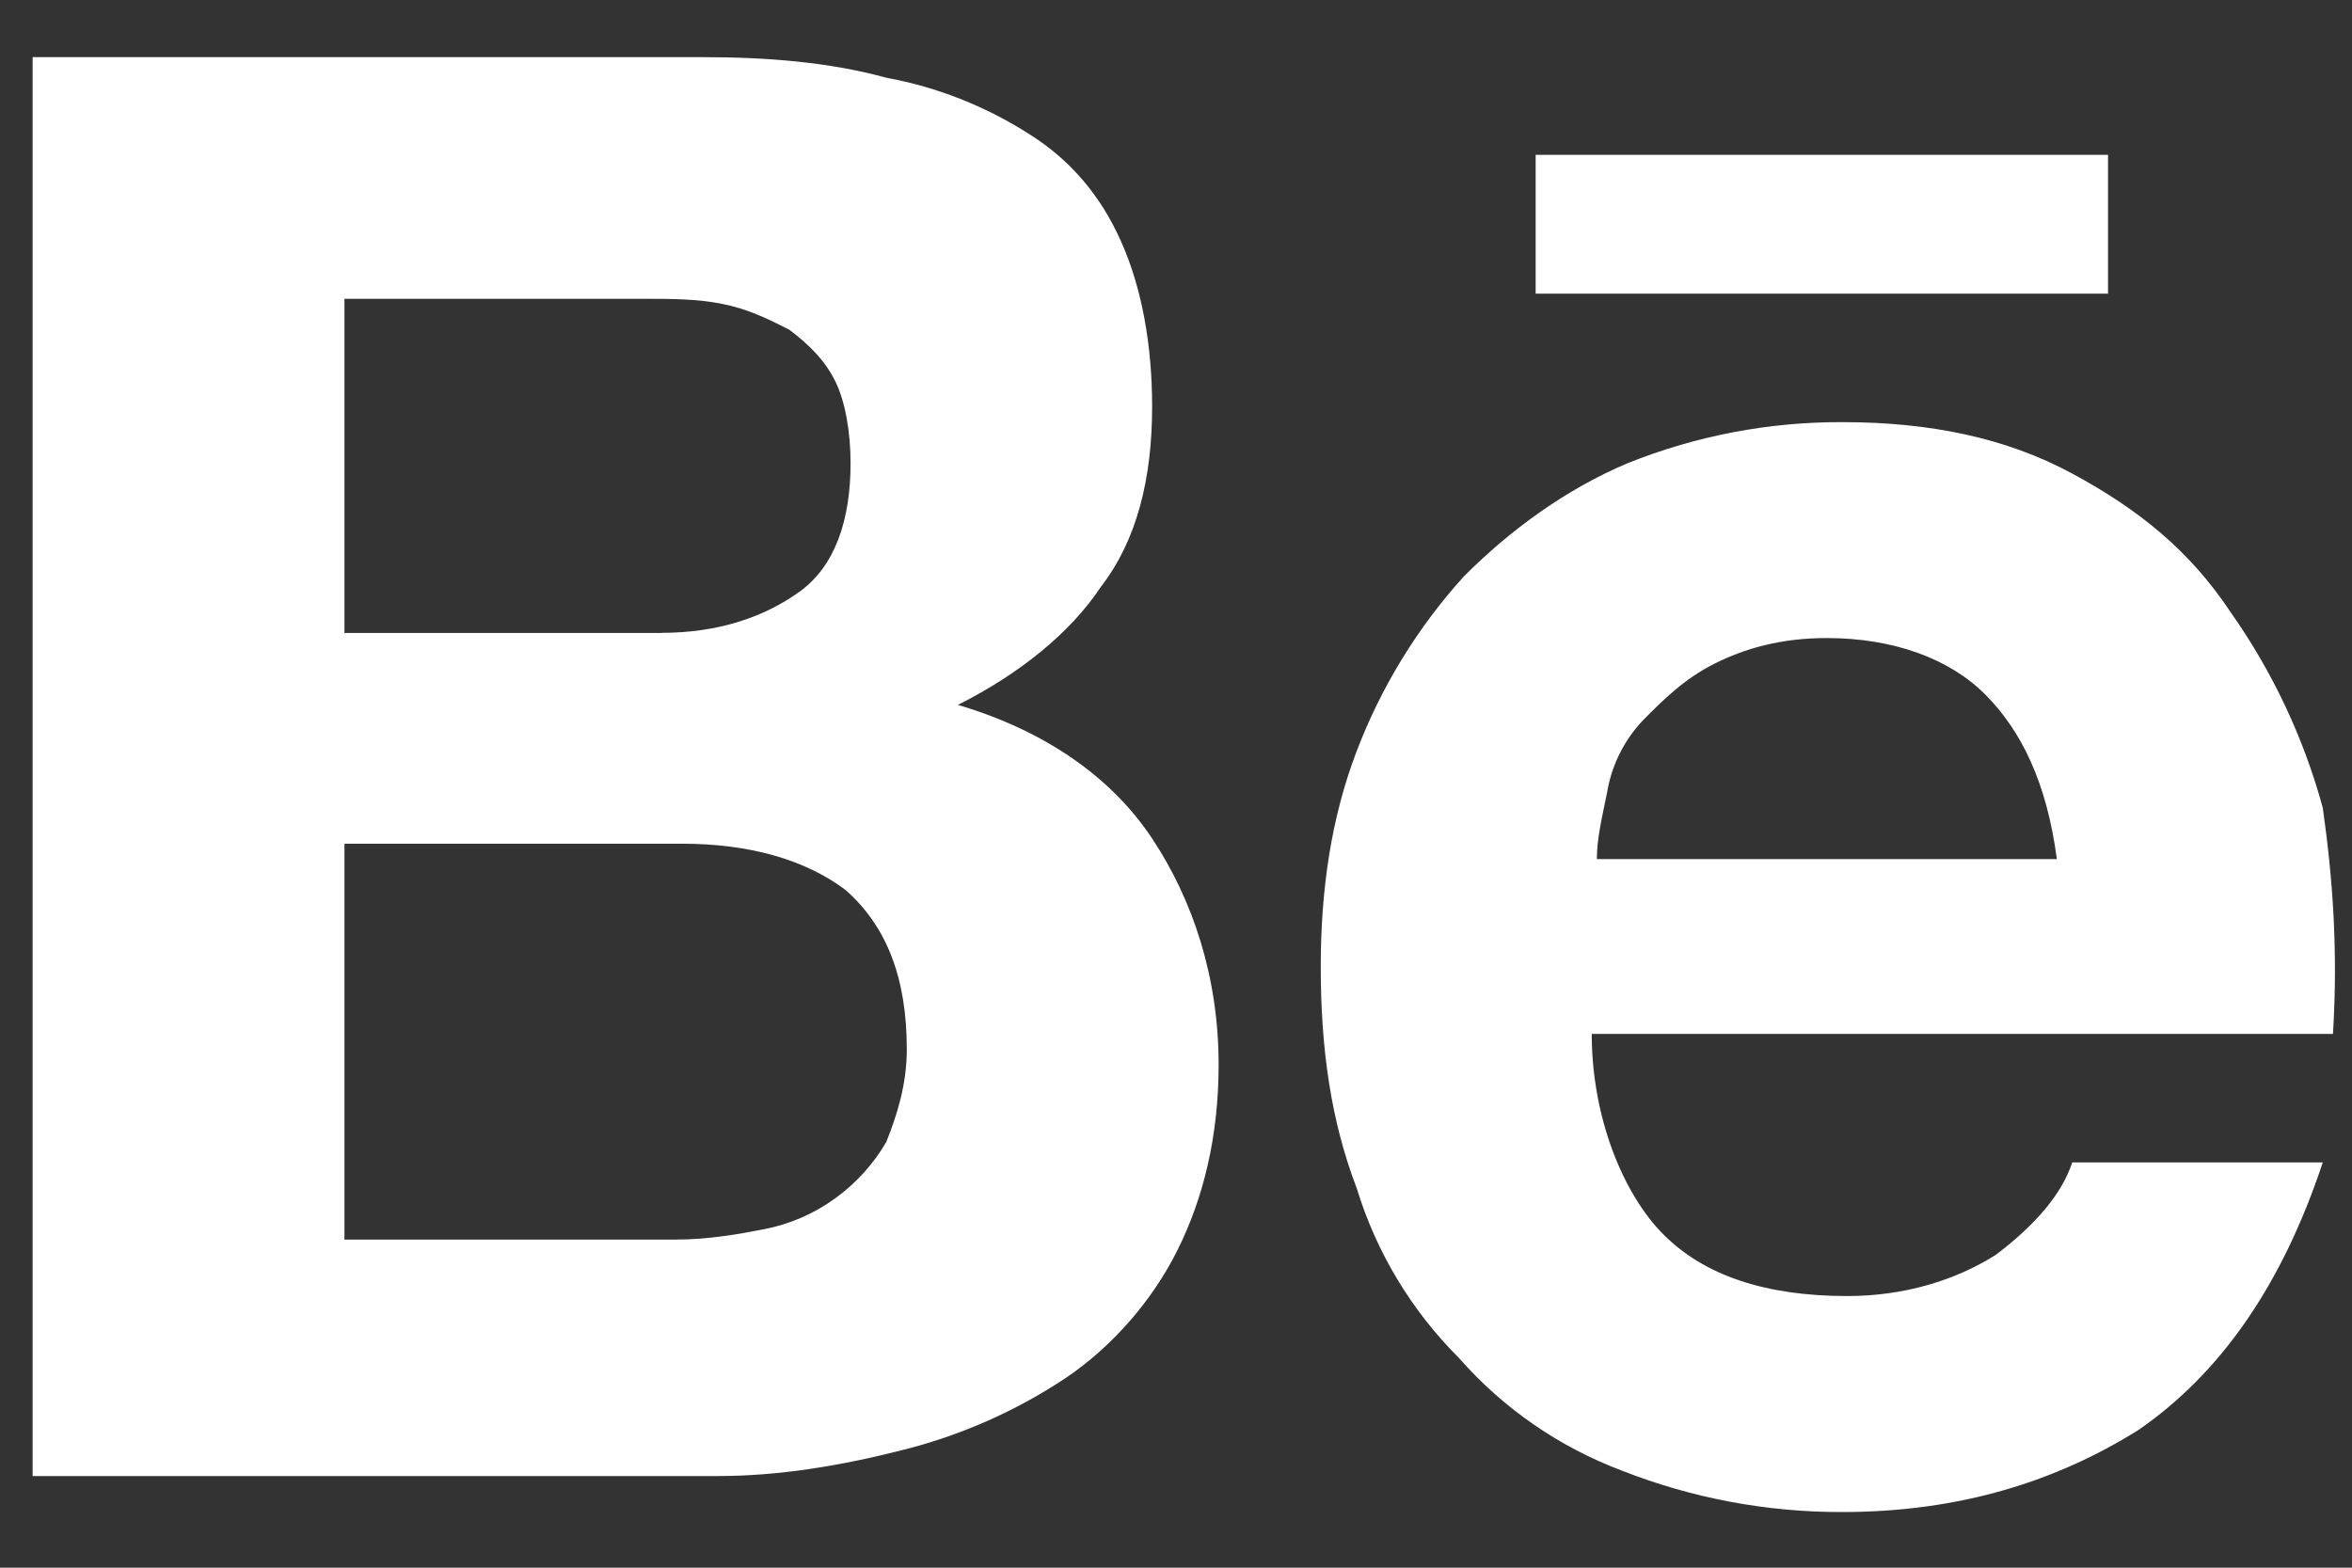 <svg width="33" height="22" viewBox="0 0 33 22" fill="none" xmlns="http://www.w3.org/2000/svg">
<rect x="0" y="0" width="33" height="22" fill="#333333" stroke="none"/>
<path d="M9.854 0.802C10.786 0.802 11.648 0.875 12.436 1.091C13.15 1.222 13.832 1.492 14.444 1.884C15.018 2.244 15.448 2.75 15.734 3.399C16.022 4.048 16.165 4.843 16.165 5.708C16.165 6.719 15.95 7.583 15.448 8.232C15.018 8.883 14.301 9.459 13.44 9.892C14.66 10.254 15.591 10.902 16.165 11.767C16.739 12.633 17.098 13.716 17.098 14.942C17.098 15.953 16.882 16.817 16.523 17.539C16.165 18.261 15.591 18.91 14.945 19.343C14.244 19.808 13.468 20.149 12.651 20.352C11.791 20.57 10.931 20.714 10.07 20.714H0.458V0.802H9.854ZM9.28 8.881C10.069 8.881 10.715 8.665 11.216 8.305C11.718 7.945 11.934 7.295 11.934 6.501C11.934 6.068 11.861 5.635 11.718 5.348C11.575 5.059 11.359 4.842 11.073 4.626C10.786 4.481 10.499 4.337 10.14 4.266C9.781 4.193 9.424 4.193 8.992 4.193H4.833V8.883H9.281L9.28 8.881ZM9.496 17.395C9.926 17.395 10.356 17.322 10.715 17.251C11.077 17.182 11.42 17.034 11.718 16.817C12.01 16.606 12.255 16.336 12.436 16.024C12.579 15.664 12.723 15.231 12.723 14.726C12.723 13.716 12.436 12.994 11.863 12.489C11.288 12.056 10.499 11.84 9.567 11.84H4.833V17.396H9.496V17.395ZM23.338 17.322C23.911 17.9 24.772 18.188 25.919 18.188C26.708 18.188 27.426 17.973 27.999 17.612C28.573 17.179 28.932 16.746 29.075 16.313H32.59C32.015 18.044 31.155 19.27 30.009 20.064C28.859 20.786 27.497 21.219 25.848 21.219C24.793 21.222 23.746 21.026 22.764 20.641C21.879 20.309 21.091 19.765 20.468 19.055C19.802 18.39 19.31 17.573 19.035 16.673C18.676 15.735 18.531 14.726 18.531 13.571C18.531 12.489 18.676 11.48 19.035 10.541C19.38 9.637 19.89 8.805 20.54 8.088C21.186 7.439 21.975 6.863 22.835 6.501C23.793 6.116 24.816 5.92 25.848 5.924C27.067 5.924 28.143 6.141 29.075 6.646C30.009 7.15 30.725 7.728 31.299 8.594C31.885 9.426 32.322 10.354 32.59 11.336C32.733 12.345 32.804 13.355 32.733 14.509H22.333C22.333 15.664 22.764 16.746 23.338 17.323V17.322ZM27.856 9.748C27.354 9.243 26.565 8.954 25.632 8.954C24.988 8.954 24.484 9.099 24.054 9.314C23.624 9.532 23.338 9.82 23.051 10.109C22.787 10.388 22.612 10.739 22.549 11.118C22.476 11.48 22.405 11.767 22.405 12.056H28.859C28.716 10.974 28.358 10.254 27.856 9.748V9.748ZM21.544 2.173H29.577V4.121H21.546V2.173H21.544Z" fill="white"/>
</svg>
